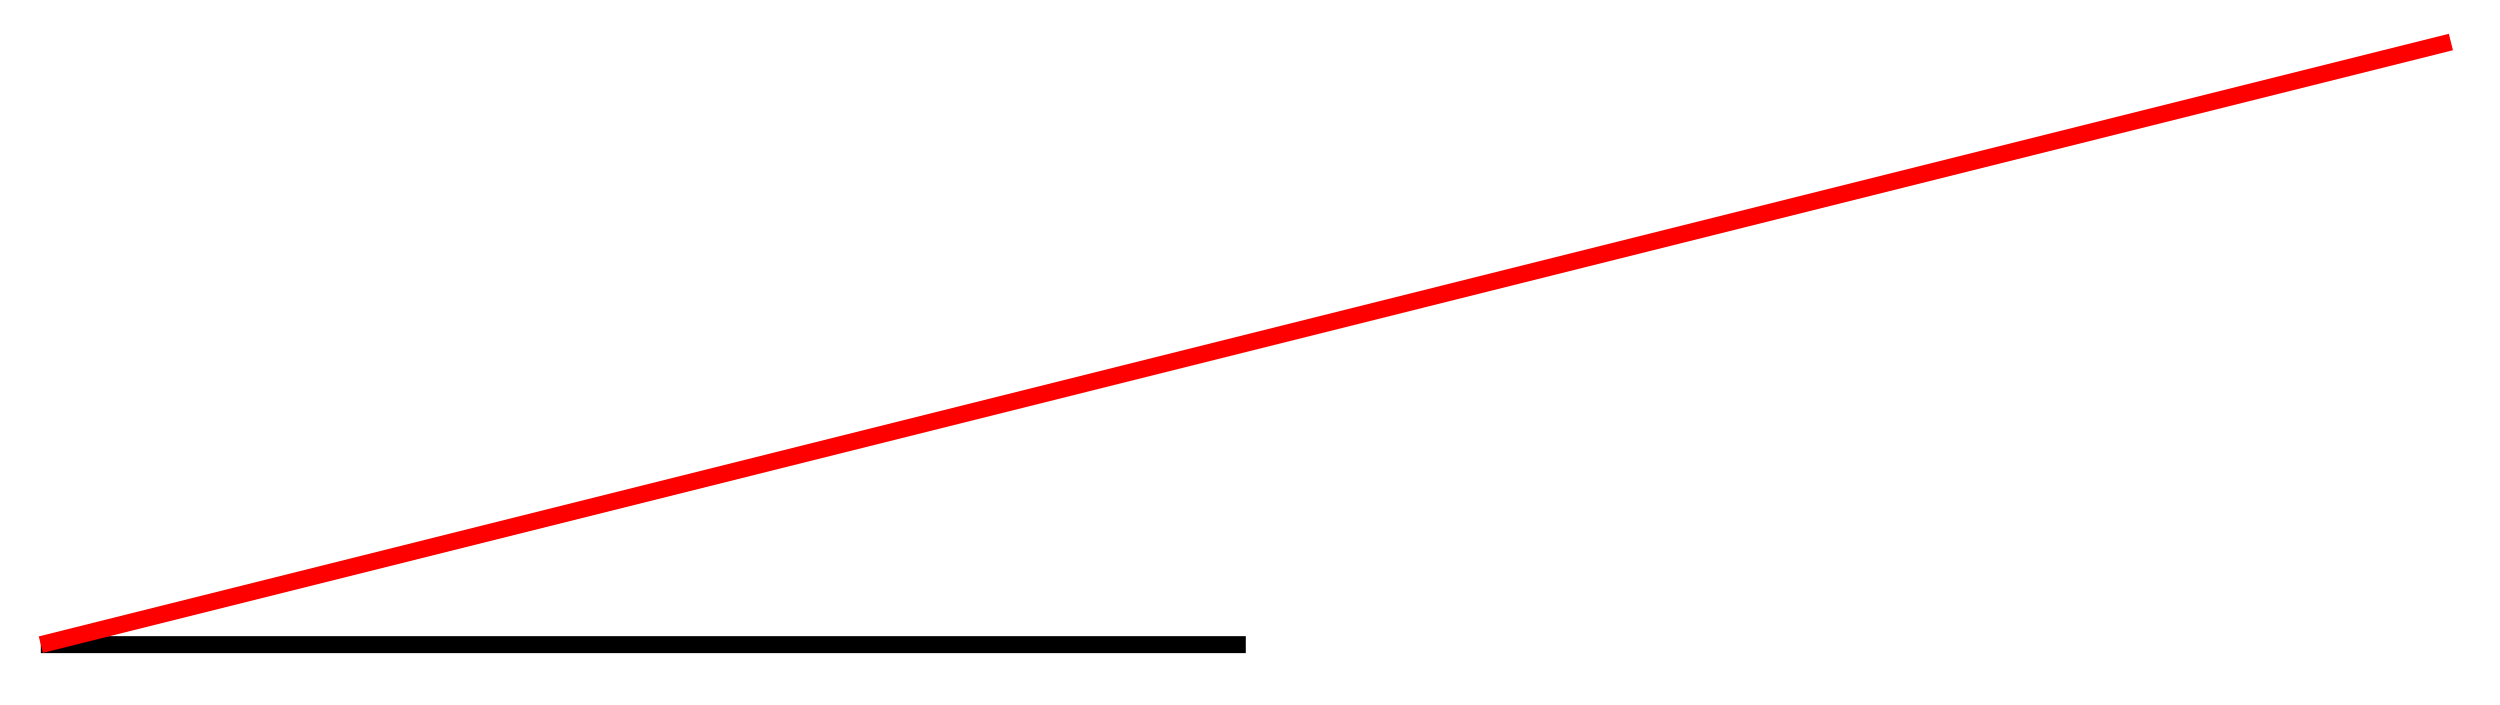 <svg xmlns="http://www.w3.org/2000/svg" width="58.808" height="16.58"><defs><clipPath id="a"><path d="M0 0h58.71v16.371H0Zm0 0"/></clipPath></defs><path fill="none" stroke="#000" stroke-miterlimit="10" stroke-width=".399" d="M.96 15.164h28.345"/><g clip-path="url(#a)"><path fill="none" stroke="red" stroke-miterlimit="10" stroke-width=".399" d="M.96 15.164 57.653.988"/></g></svg>